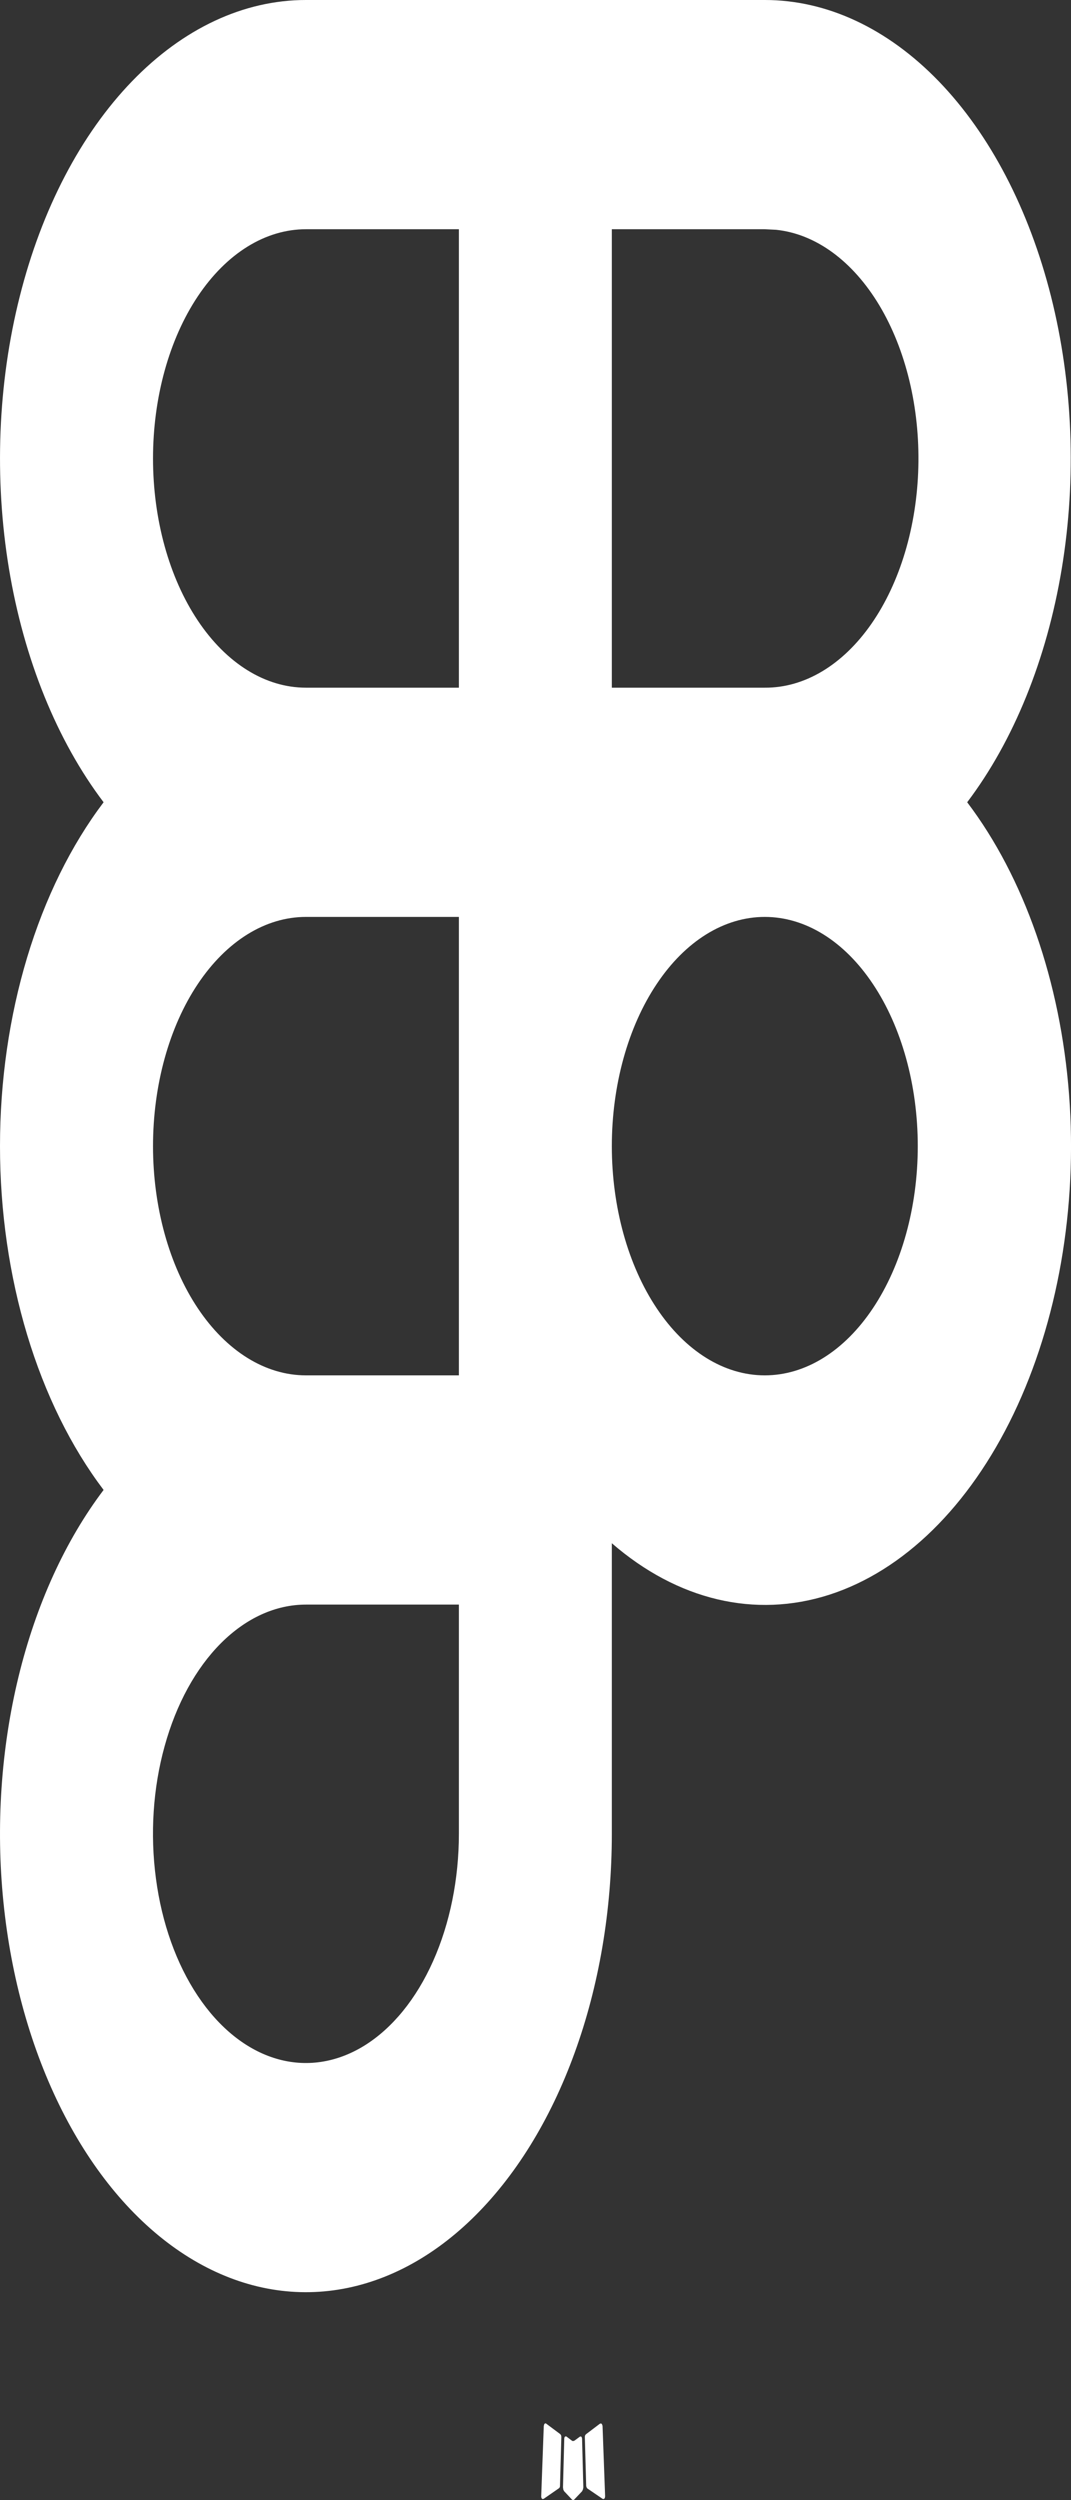 <svg width="15" height="35" viewBox="0 0 15 35" fill="none" xmlns="http://www.w3.org/2000/svg">
<rect x="0" y="0" width="15" height="35" fill="#333333" stroke="none"/>
<path fill-rule="evenodd" clip-rule="evenodd" d="M8.134 34.108L8.122 34.111L8.046 34.167L8.024 34.174L8.009 34.167L7.933 34.109C7.922 34.105 7.913 34.108 7.907 34.119L7.903 34.135L7.885 34.822L7.89 34.854L7.901 34.875L8.012 34.993L8.028 35L8.041 34.993L8.153 34.875L8.165 34.849L8.17 34.822L8.152 34.137C8.149 34.12 8.143 34.11 8.134 34.108ZM8.417 33.926L8.402 33.93L8.205 34.079L8.194 34.095L8.191 34.113L8.21 34.803L8.216 34.822L8.224 34.835L8.44 34.982C8.453 34.988 8.464 34.983 8.471 34.969L8.475 34.947L8.439 33.962C8.435 33.941 8.428 33.93 8.417 33.926ZM7.651 33.93C7.647 33.925 7.641 33.924 7.636 33.926C7.63 33.928 7.625 33.932 7.622 33.939L7.616 33.962L7.58 34.947C7.58 34.966 7.586 34.979 7.598 34.985L7.614 34.982L7.829 34.833L7.84 34.82L7.843 34.803L7.862 34.113L7.859 34.093L7.848 34.077L7.651 33.93Z" fill="white"/>
<path fill-rule="evenodd" clip-rule="evenodd" d="M10.711 1.24111e-08C11.582 -8.10413e-05 12.431 0.397 13.148 1.138C13.864 1.879 14.412 2.929 14.72 4.149C15.027 5.368 15.08 6.699 14.87 7.964C14.66 9.229 14.198 10.369 13.546 11.231C14.344 12.284 14.853 13.743 14.973 15.326C15.093 16.909 14.815 18.502 14.195 19.795C13.574 21.088 12.655 21.99 11.615 22.325C10.575 22.659 9.49 22.402 8.569 21.604V25.672C8.569 26.744 8.39 27.799 8.047 28.741C7.705 29.683 7.21 30.481 6.609 31.063C6.008 31.645 5.318 31.991 4.604 32.071C3.89 32.151 3.175 31.962 2.522 31.521C1.869 31.08 1.301 30.401 0.869 29.546C0.437 28.691 0.155 27.687 0.048 26.627C-0.059 25.566 0.014 24.483 0.259 23.475C0.504 22.467 0.914 21.568 1.451 20.858C0.995 20.256 0.63 19.515 0.38 18.685C0.13 17.855 0 16.955 0 16.045C0 15.134 0.13 14.234 0.38 13.404C0.63 12.574 0.995 11.834 1.451 11.231C0.798 10.369 0.336 9.229 0.126 7.964C-0.083 6.699 -0.031 5.368 0.277 4.149C0.584 2.929 1.133 1.879 1.849 1.138C2.565 0.397 3.414 -8.10413e-05 4.285 1.24111e-08H10.711ZM6.427 22.463H4.285C3.861 22.463 3.447 22.651 3.095 23.003C2.742 23.356 2.468 23.857 2.306 24.444C2.143 25.03 2.101 25.675 2.184 26.298C2.266 26.92 2.47 27.492 2.77 27.941C3.07 28.39 3.451 28.695 3.867 28.819C4.282 28.943 4.713 28.879 5.105 28.636C5.496 28.393 5.831 27.982 6.066 27.454C6.301 26.927 6.427 26.306 6.427 25.672V22.463ZM6.427 12.836H4.285C3.717 12.836 3.172 13.174 2.77 13.776C2.368 14.377 2.143 15.194 2.143 16.045C2.143 16.896 2.368 17.712 2.77 18.314C3.172 18.916 3.717 19.254 4.285 19.254H6.427V12.836ZM10.711 12.836C10.143 12.836 9.598 13.174 9.197 13.776C8.795 14.377 8.569 15.194 8.569 16.045C8.569 16.896 8.795 17.712 9.197 18.314C9.598 18.916 10.143 19.254 10.711 19.254C11.28 19.254 11.825 18.916 12.226 18.314C12.628 17.712 12.854 16.896 12.854 16.045C12.854 15.194 12.628 14.377 12.226 13.776C11.825 13.174 11.28 12.836 10.711 12.836ZM10.711 3.209H8.569V9.627H10.711C11.267 9.631 11.803 9.31 12.204 8.734C12.605 8.158 12.841 7.37 12.862 6.538C12.883 5.706 12.687 4.895 12.316 4.275C11.944 3.655 11.427 3.276 10.872 3.217L10.711 3.209ZM6.427 3.209H4.285C3.717 3.209 3.172 3.547 2.77 4.149C2.368 4.751 2.143 5.567 2.143 6.418C2.143 7.269 2.368 8.085 2.77 8.687C3.172 9.289 3.717 9.627 4.285 9.627H6.427V3.209Z" fill="white"/>
</svg>
